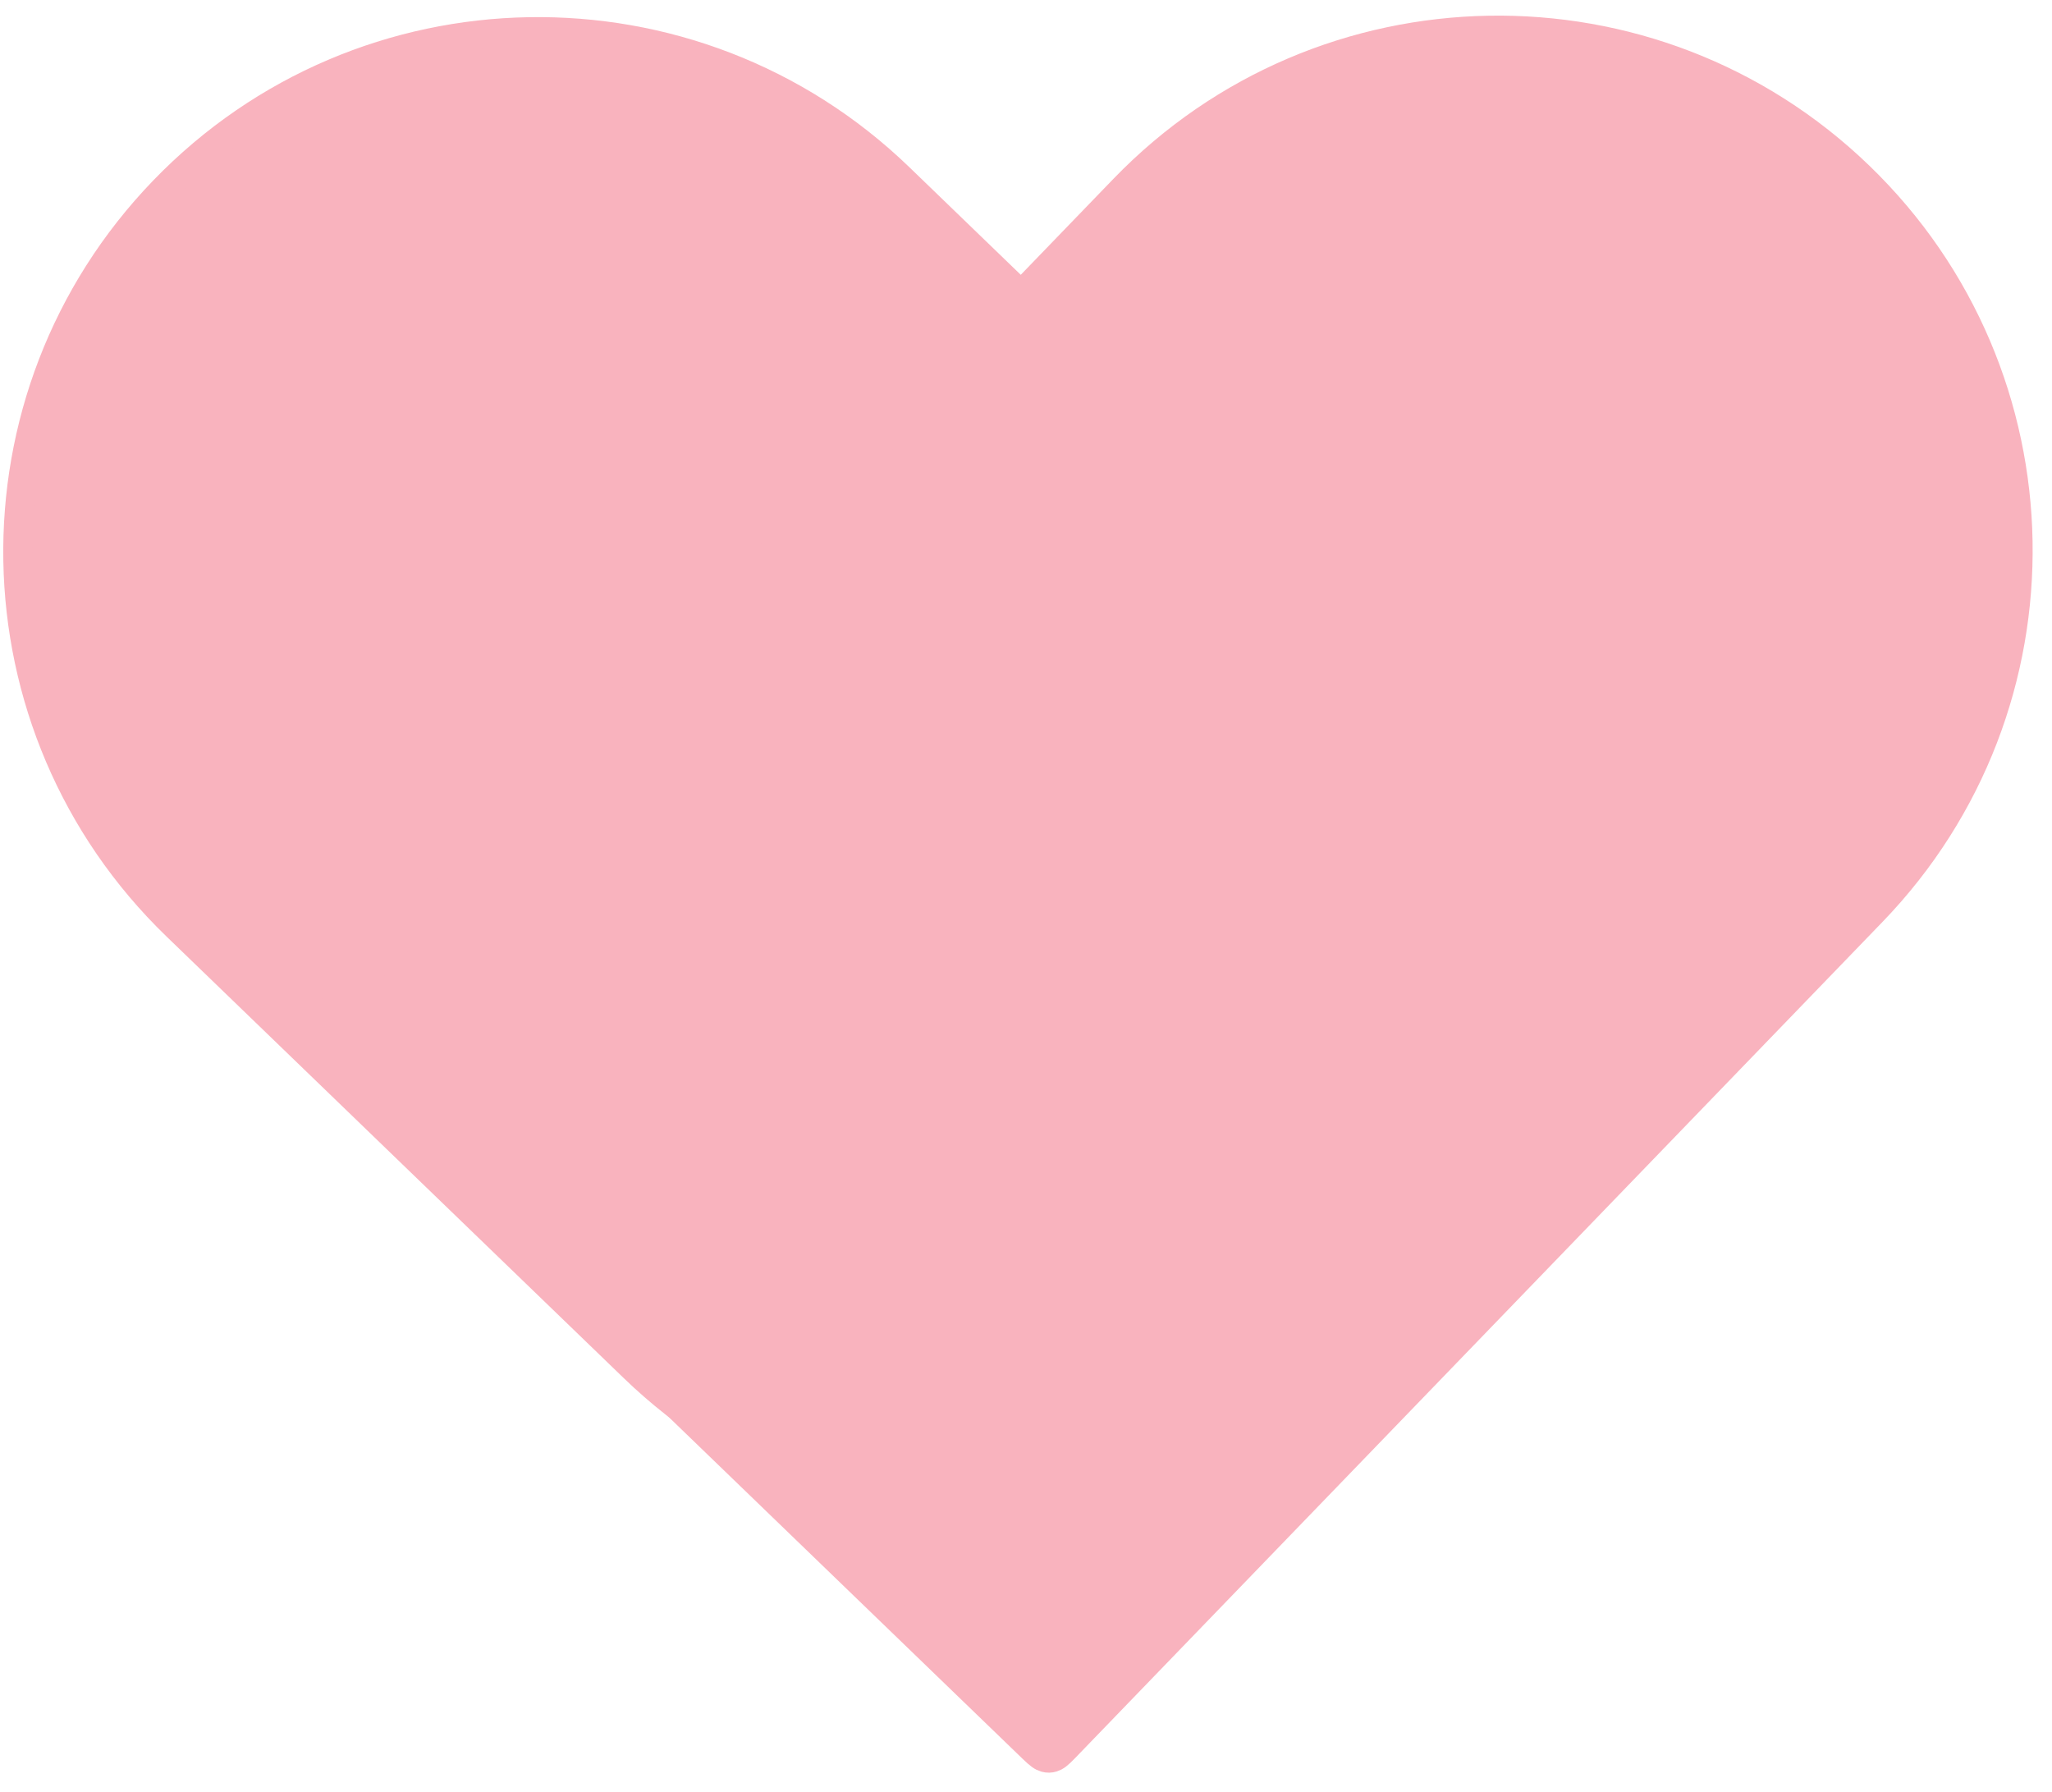 <?xml version="1.0" encoding="UTF-8"?>
<svg width="71px" height="62px" viewBox="0 0 71 62" version="1.1" xmlns="http://www.w3.org/2000/svg" xmlns:xlink="http://www.w3.org/1999/xlink">
    <!-- Generator: Sketch 53.1 (72631) - https://sketchapp.com -->
    <title>Group</title>
    <desc>Created with Sketch.</desc>
    <g id="Page-1" stroke="none" stroke-width="1" fill="none" fill-rule="evenodd">
        <g id="Group" transform="translate(35.376, 27.622) rotate(-1) translate(-35.376, -27.622) translate(-7.624, -7.378)" fill="#F9B3BE" stroke="#F9B3BE">
            <path d="M34.166,4.957 C24.225,4.957 16.166,13.016 16.166,22.957 L16.166,44.957 C16.166,54.898 24.225,62.957 34.166,62.957 C44.108,62.957 52.166,54.898 52.166,44.957 L52.166,22.957 C52.166,13.016 44.108,4.957 34.166,4.957 Z" id="Rectangle" transform="translate(34.166, 33.957) rotate(-45) translate(-34.166, -33.957) "></path>
            <path d="M34.252,5.339 C33.921,5.339 33.82,5.358 33.717,5.413 C33.642,5.454 33.585,5.51 33.545,5.586 C33.49,5.689 33.47,5.79 33.47,6.121 L33.47,46.339 C33.47,56.28 41.529,64.339 51.47,64.339 C61.411,64.339 69.47,56.28 69.47,46.339 L69.47,6.121 C69.47,5.79 69.451,5.689 69.396,5.586 C69.355,5.51 69.298,5.454 69.223,5.413 C69.12,5.358 69.019,5.339 68.688,5.339 L34.252,5.339 Z" id="Rectangle" transform="translate(51.47, 34.839) scale(1, -1) rotate(-45) translate(-51.47, -34.839) "></path>
        </g>
    </g>
</svg>